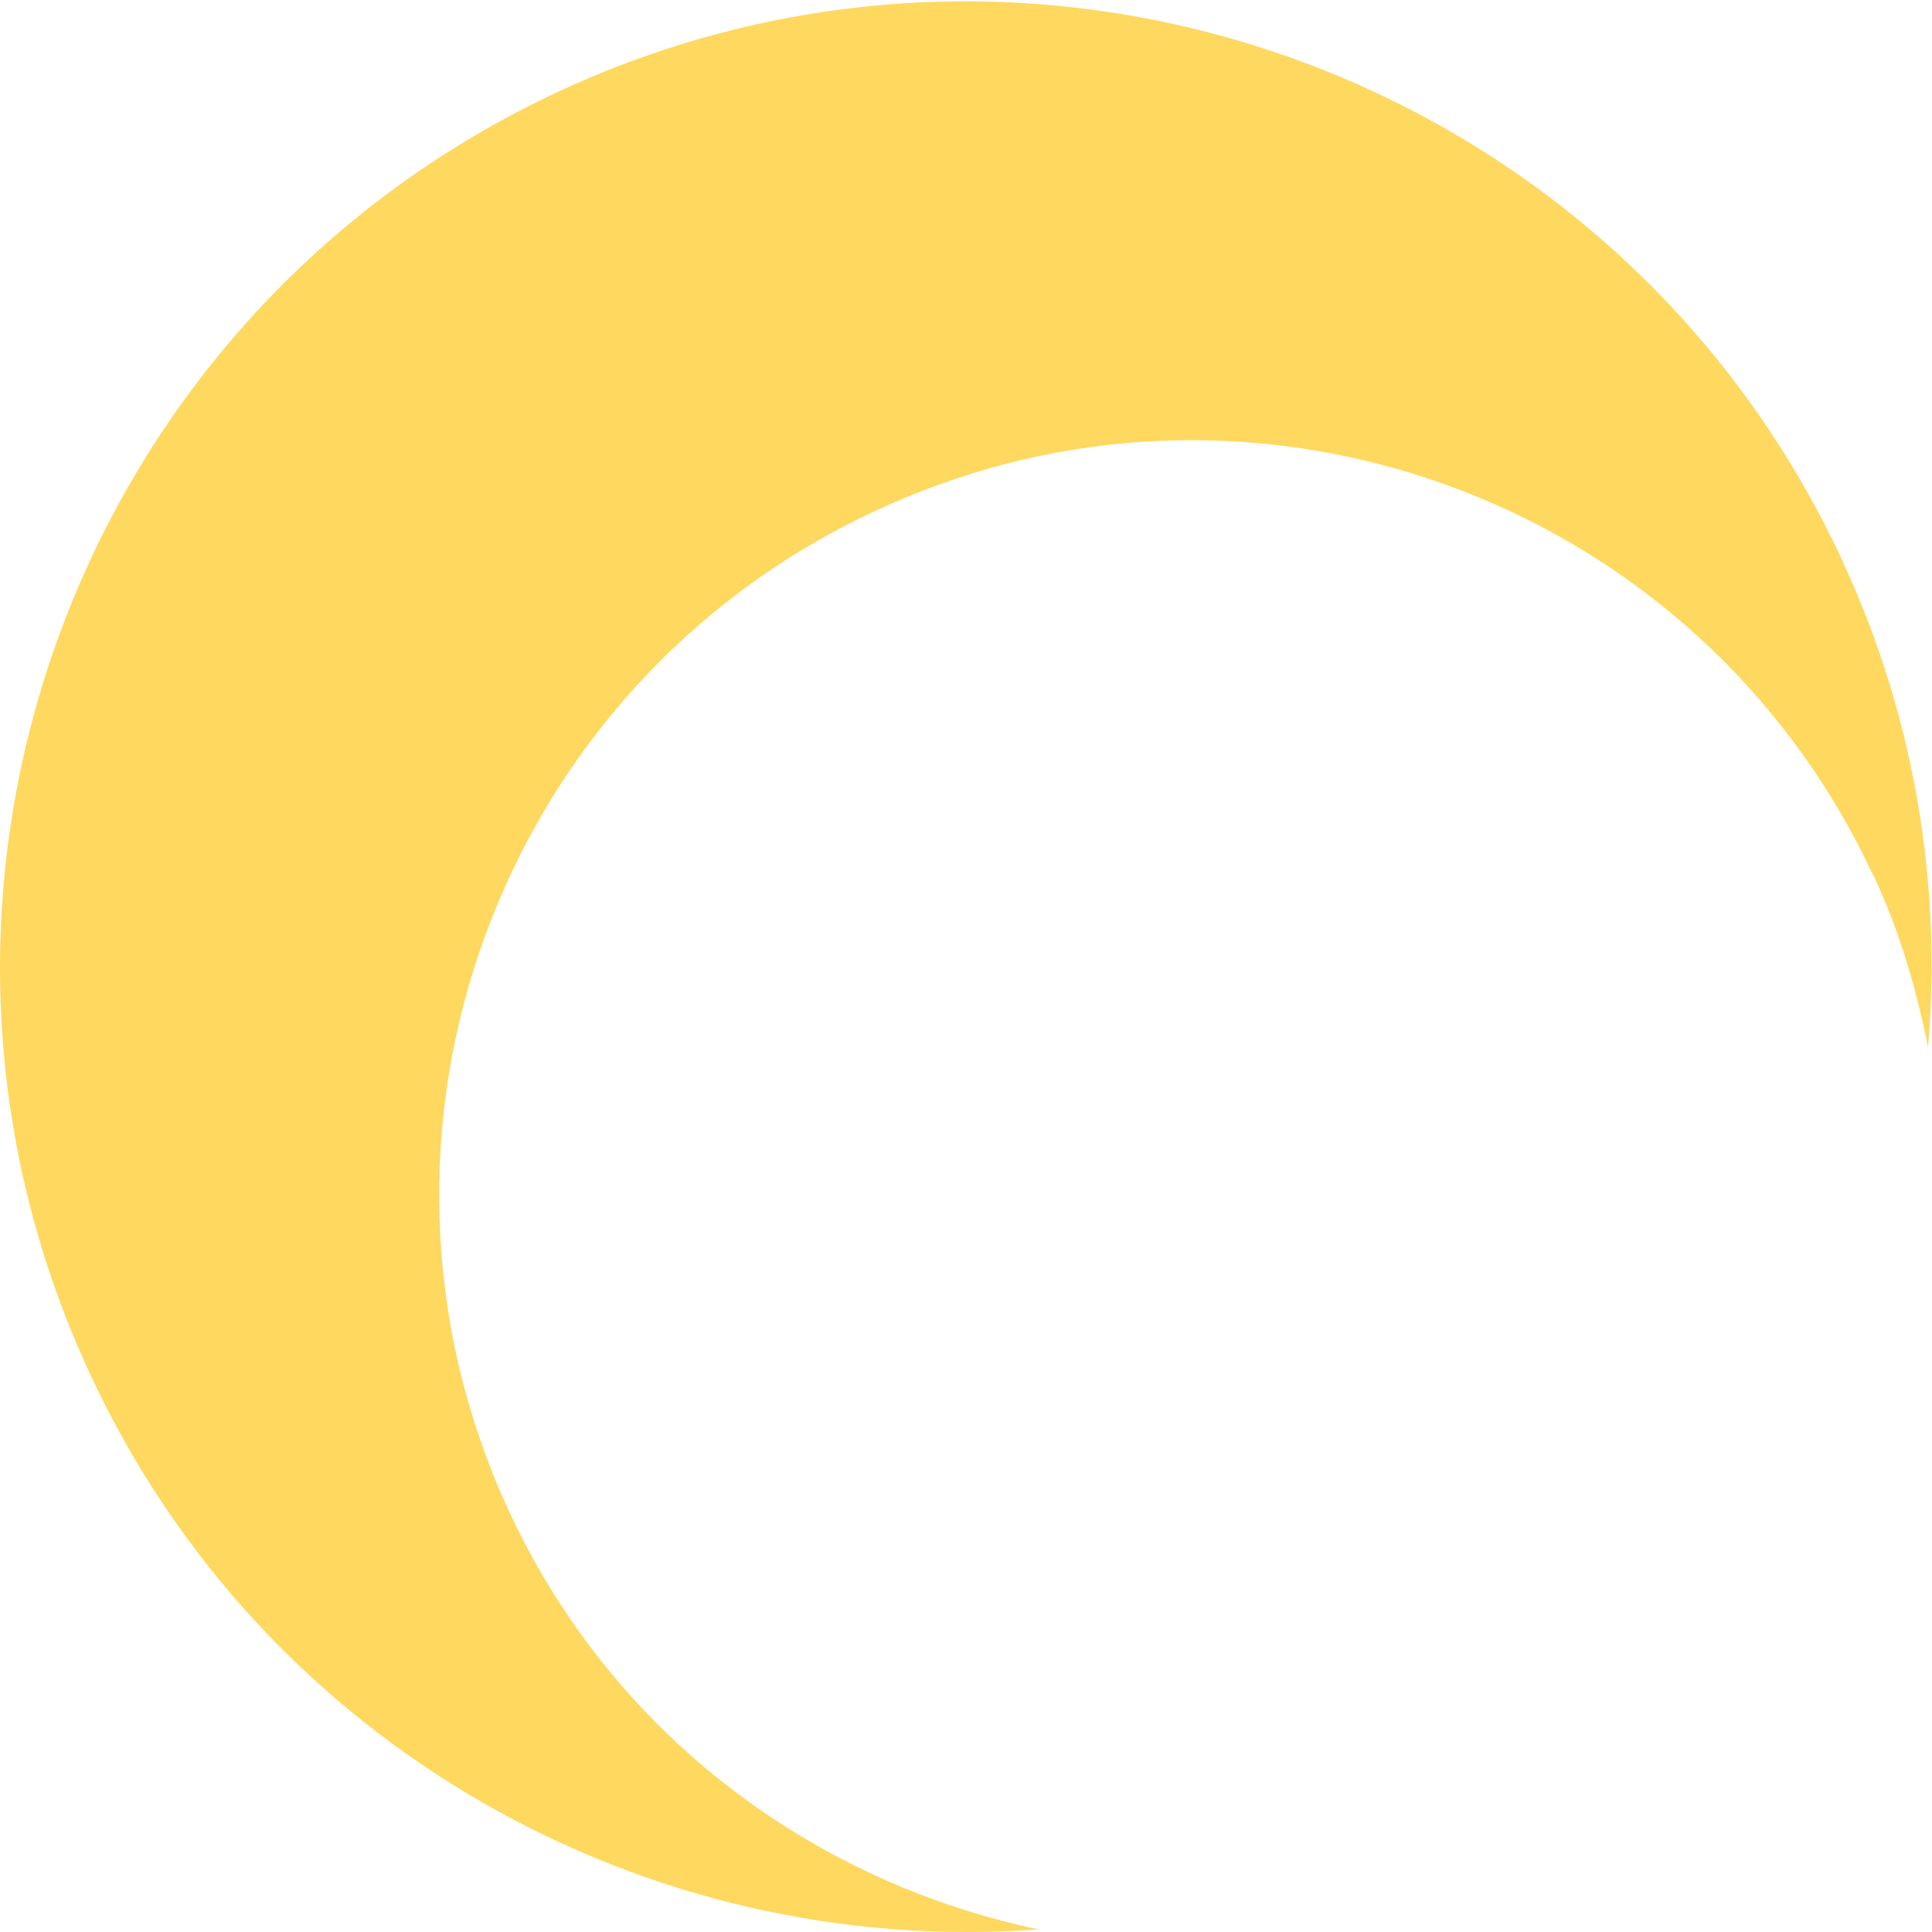 <?xml version="1.0" encoding="UTF-8" standalone="no"?>
<!-- Created with Inkscape (http://www.inkscape.org/) -->

<svg
   xmlns:dc="http://purl.org/dc/elements/1.1/"
   xmlns:cc="http://creativecommons.org/ns#"
   xmlns:rdf="http://www.w3.org/1999/02/22-rdf-syntax-ns#"
   xmlns:svg="http://www.w3.org/2000/svg"
   xmlns="http://www.w3.org/2000/svg"
   xmlns:sodipodi="http://sodipodi.sourceforge.net/DTD/sodipodi-0.dtd"
   xmlns:inkscape="http://www.inkscape.org/namespaces/inkscape"
   width="118.216"
   height="118.216"
   id="svg2"
   sodipodi:version="0.32"
   inkscape:version="0.48.3.1 r9886"
   sodipodi:docname="explo06.svg"
   version="1.1">
  <defs
     id="defs4" />
  <sodipodi:namedview
     id="base"
     pagecolor="#ffffff"
     bordercolor="#666666"
     borderopacity="1.0"
     inkscape:pageopacity="0.0"
     inkscape:pageshadow="2"
     inkscape:zoom="0.98994949"
     inkscape:cx="55.280756"
     inkscape:cy="-27.383549"
     inkscape:document-units="px"
     inkscape:current-layer="layer1"
     showgrid="true"
     inkscape:window-width="1016"
     inkscape:window-height="739"
     inkscape:window-x="898"
     inkscape:window-y="27"
     fit-margin-top="0"
     fit-margin-left="0"
     fit-margin-right="0"
     fit-margin-bottom="0"
     inkscape:window-maximized="0">
    <inkscape:grid
       id="GridFromPre046Settings"
       type="xygrid"
       originx="-100.996px"
       originy="-580.888px"
       spacingx="8px"
       spacingy="8px"
       color="#3f3fff"
       empcolor="#3f3fff"
       opacity="0.15"
       empopacity="0.38"
       empspacing="4" />
  </sodipodi:namedview>
  <g
     inkscape:label="Layer 1"
     inkscape:groupmode="layer"
     id="layer1"
     transform="translate(-100.996,-353.259)">
    <path
       sodipodi:type="arc"
       style="fill:none;stroke:none"
       id="path2763"
       sodipodi:cx="160.10918"
       sodipodi:cy="410.41025"
       sodipodi:rx="59.093922"
       sodipodi:ry="59.093922"
       d="m 213.739,385.592 c 13.707,29.619 0.807,64.741 -28.812,78.448 -29.619,13.707 -64.741,0.807 -78.448,-28.812 -13.707,-29.619 -0.807,-64.741 28.812,-78.448 29.54,-13.67 64.572,-0.879 78.354,28.609"
       sodipodi:start="5.8497667"
       sodipodi:end="12.12917"
       sodipodi:open="true"
       transform="translate(-0.005,1.956)" />
    <path
       style="fill:#ffd85f;fill-opacity:1;stroke:none"
       d="m 158.062,353.375 c -7.654,0.262 -15.398,2.021 -22.781,5.438 -29.604,13.7 -42.512,48.834 -28.812,78.438 10.633,22.977 34.204,35.835 58.062,34.062 -13.745,-2.894 -26.056,-11.884 -32.406,-25.625 -10.673,-23.097 -0.596,-50.499 22.469,-61.188 5.752,-2.666 11.756,-4.077 17.719,-4.281 17.889,-0.612 35.23,9.312 43.281,26.562 l 0.094,0.156 c 1.571,3.399 2.584,6.886 3.281,10.406 0.838,-9.879 -0.759,-20.081 -5.219,-29.719 l -0.094,-0.219 C 203.323,365.296 181.023,352.59 158.062,353.375 z"
       id="path2079"
       inkscape:connector-curvature="0" />
  </g>
</svg>
